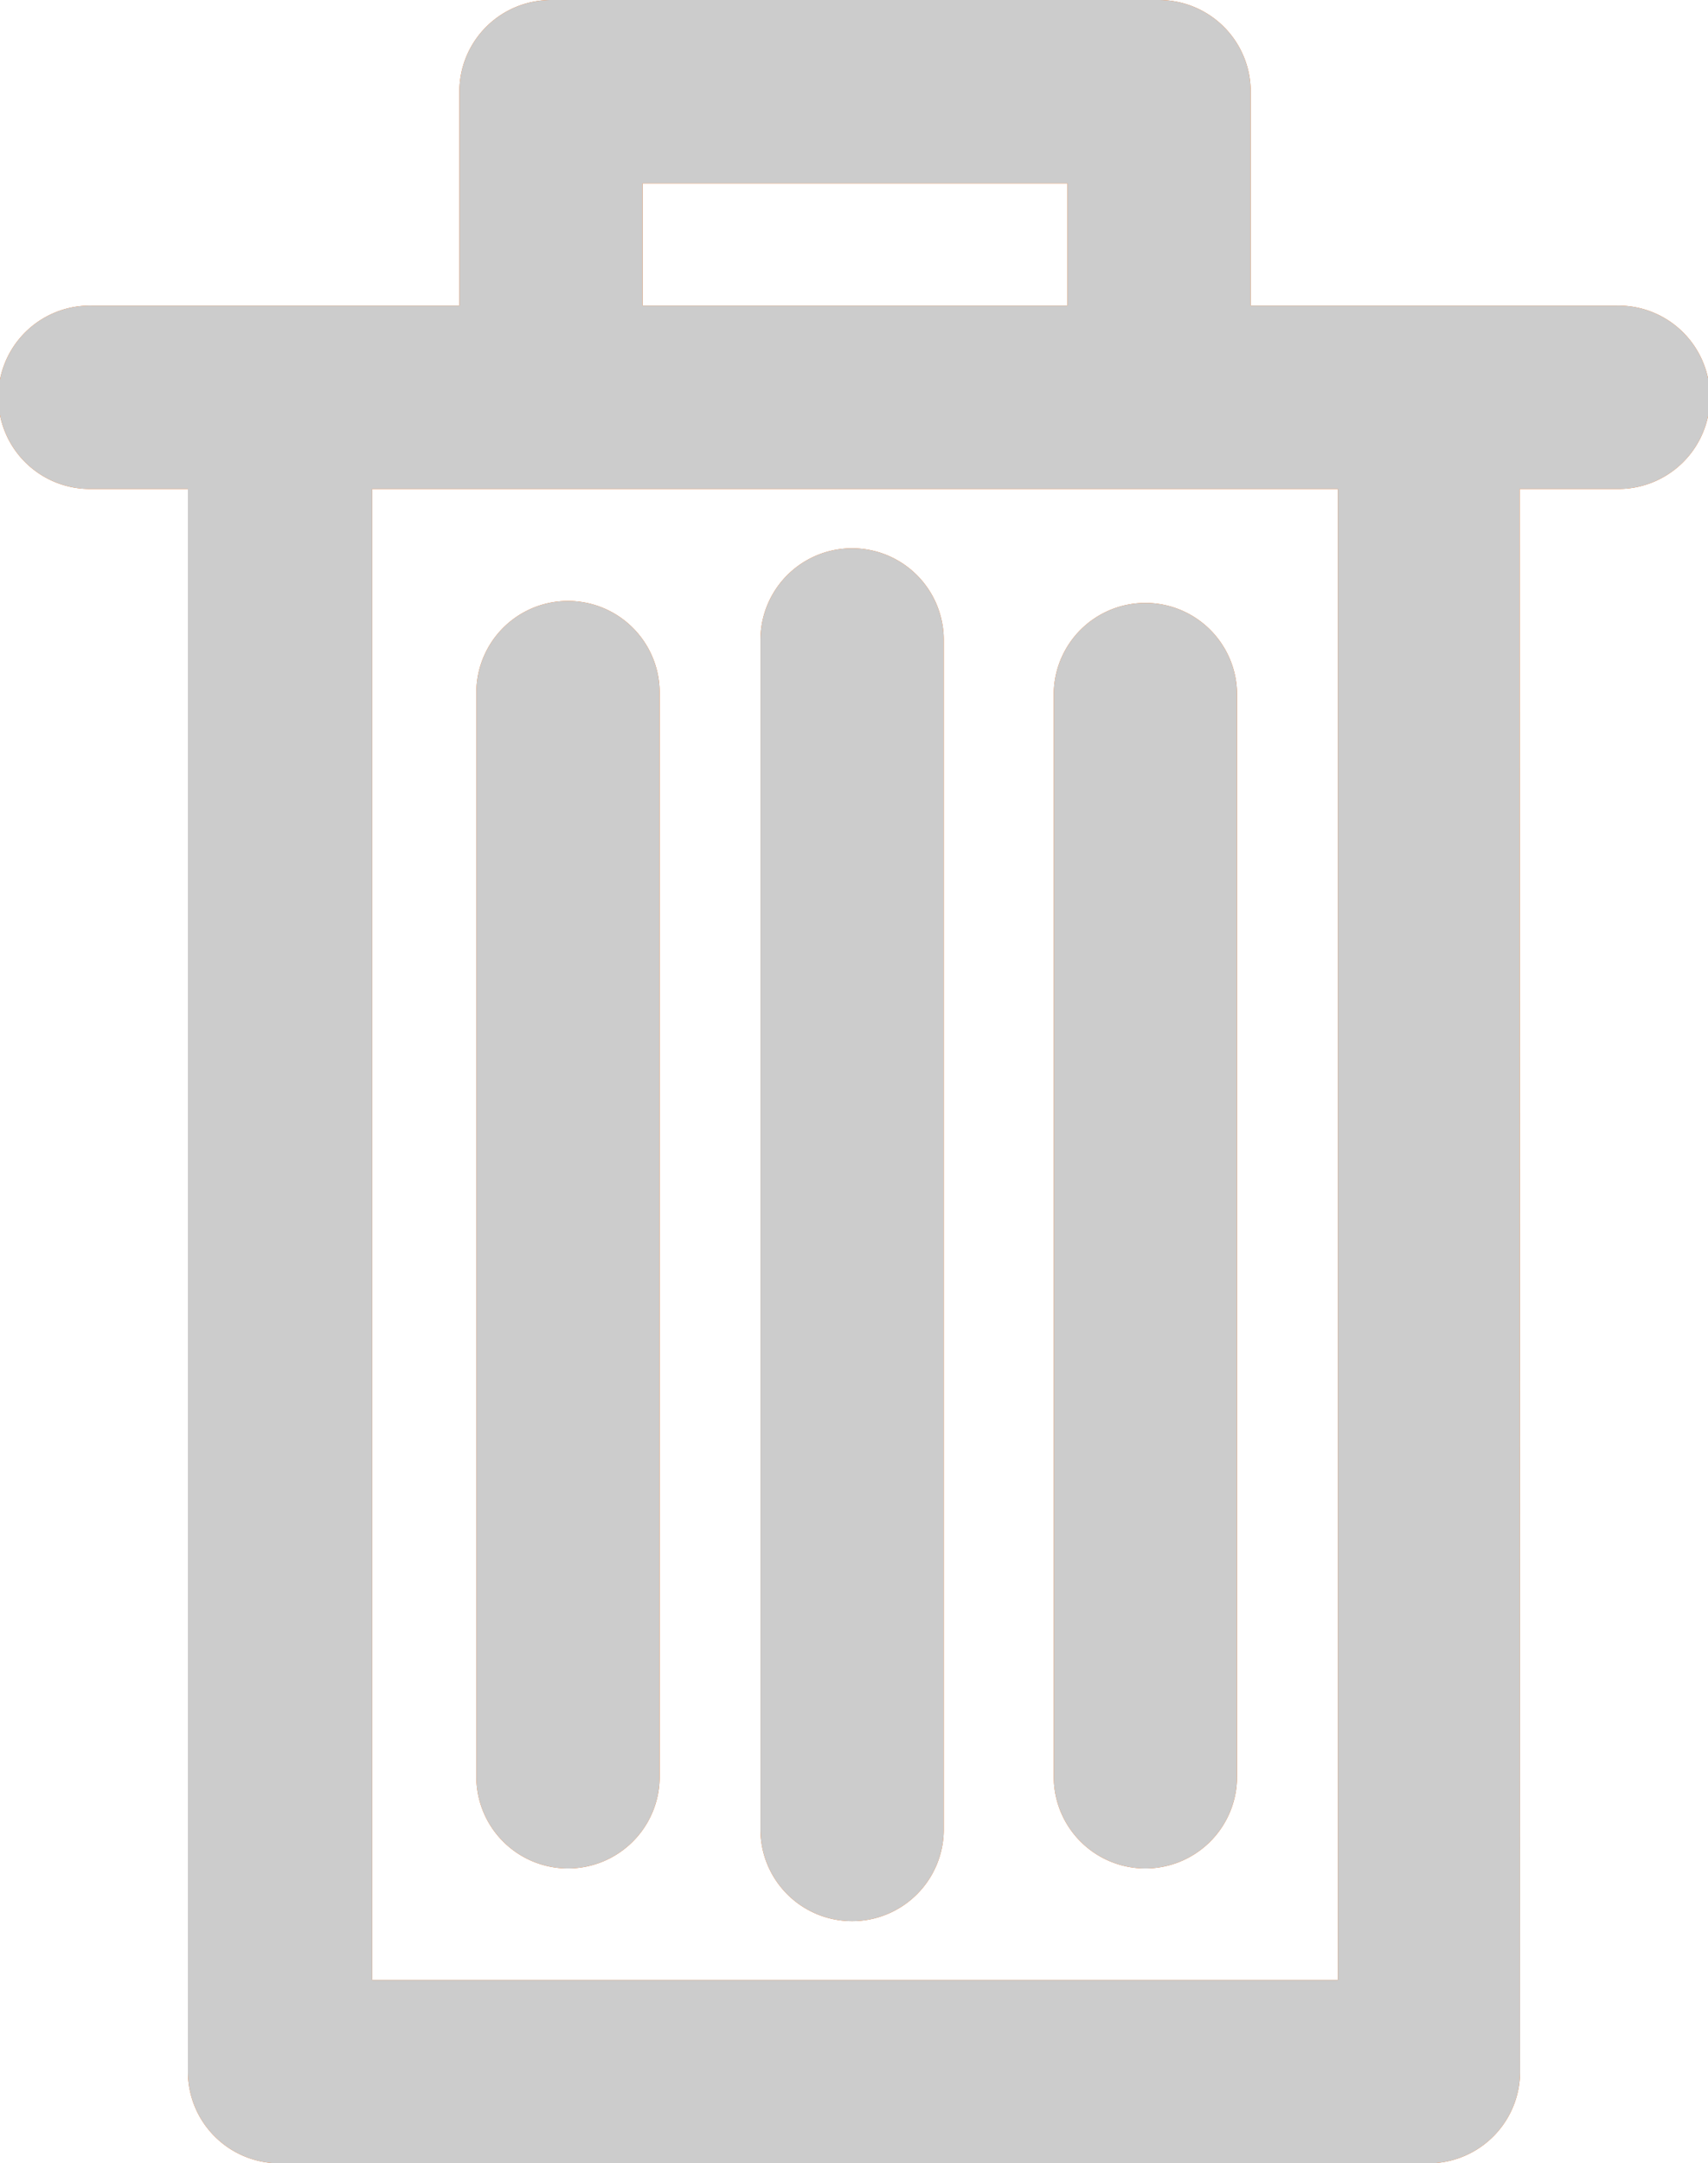 <svg id="Delete" xmlns="http://www.w3.org/2000/svg" viewBox="0 0 404.36 512"><defs><style>.cls-1{fill:#f60;}.cls-2{fill:#ccc;}</style></defs><title>NRD-00001_02013_ICO_Delete cccccc_001</title><g id="ff6600"><path class="cls-1" d="M370.46,115.72V468.6H141.85V115.72Zm-64-43.39H205.87V43.4H306.43V72.33m43.4,0V21.7A21.7,21.7,0,0,0,328.13,0H184.18a21.69,21.69,0,0,0-21.7,21.7V72.33h-87a21.7,21.7,0,1,0,0,43.39H98.21V490.3a21.7,21.7,0,0,0,21.7,21.7h272a21.69,21.69,0,0,0,21.69-21.7l-.09-374.58H436.4a21.7,21.7,0,1,0,0-43.39Z" transform="translate(-53.73)"/><path class="cls-1" d="M324.89,442.21a21.7,21.7,0,0,1-21.69-21.7V163.93a21.7,21.7,0,0,1,43.39,0V420.51A21.7,21.7,0,0,1,324.89,442.21Z" transform="translate(-53.73)"/><path class="cls-1" d="M255.46,454.68a21.7,21.7,0,0,1-21.7-21.7V151.46a21.7,21.7,0,0,1,43.4,0V433A21.7,21.7,0,0,1,255.46,454.68Z" transform="translate(-53.73)"/><path class="cls-1" d="M188.2,442.21a21.71,21.71,0,0,1-21.7-21.7V163.93a21.7,21.7,0,0,1,43.4,0V420.51A21.71,21.71,0,0,1,188.2,442.21Z" transform="translate(-53.73)"/></g><g id="cccccc"><path class="cls-2" d="M370.46,115.72V468.6H141.85V115.72Zm-64-43.39H205.87V43.4H306.43V72.33m43.4,0V21.7A21.7,21.7,0,0,0,328.13,0H184.18a21.69,21.69,0,0,0-21.7,21.7V72.33h-87a21.7,21.7,0,1,0,0,43.39H98.21V490.3a21.7,21.7,0,0,0,21.7,21.7h272a21.69,21.69,0,0,0,21.69-21.7l-.09-374.58H436.4a21.7,21.7,0,1,0,0-43.39Z" transform="translate(-53.73)"/><path class="cls-2" d="M324.89,442.21a21.7,21.7,0,0,1-21.69-21.7V163.93a21.7,21.7,0,0,1,43.39,0V420.51A21.7,21.7,0,0,1,324.89,442.21Z" transform="translate(-53.73)"/><path class="cls-2" d="M255.46,454.68a21.7,21.7,0,0,1-21.7-21.7V151.46a21.7,21.7,0,0,1,43.4,0V433A21.7,21.7,0,0,1,255.46,454.68Z" transform="translate(-53.73)"/><path class="cls-2" d="M188.2,442.21a21.71,21.71,0,0,1-21.7-21.7V163.93a21.7,21.7,0,0,1,43.4,0V420.51A21.71,21.71,0,0,1,188.2,442.21Z" transform="translate(-53.73)"/></g></svg>